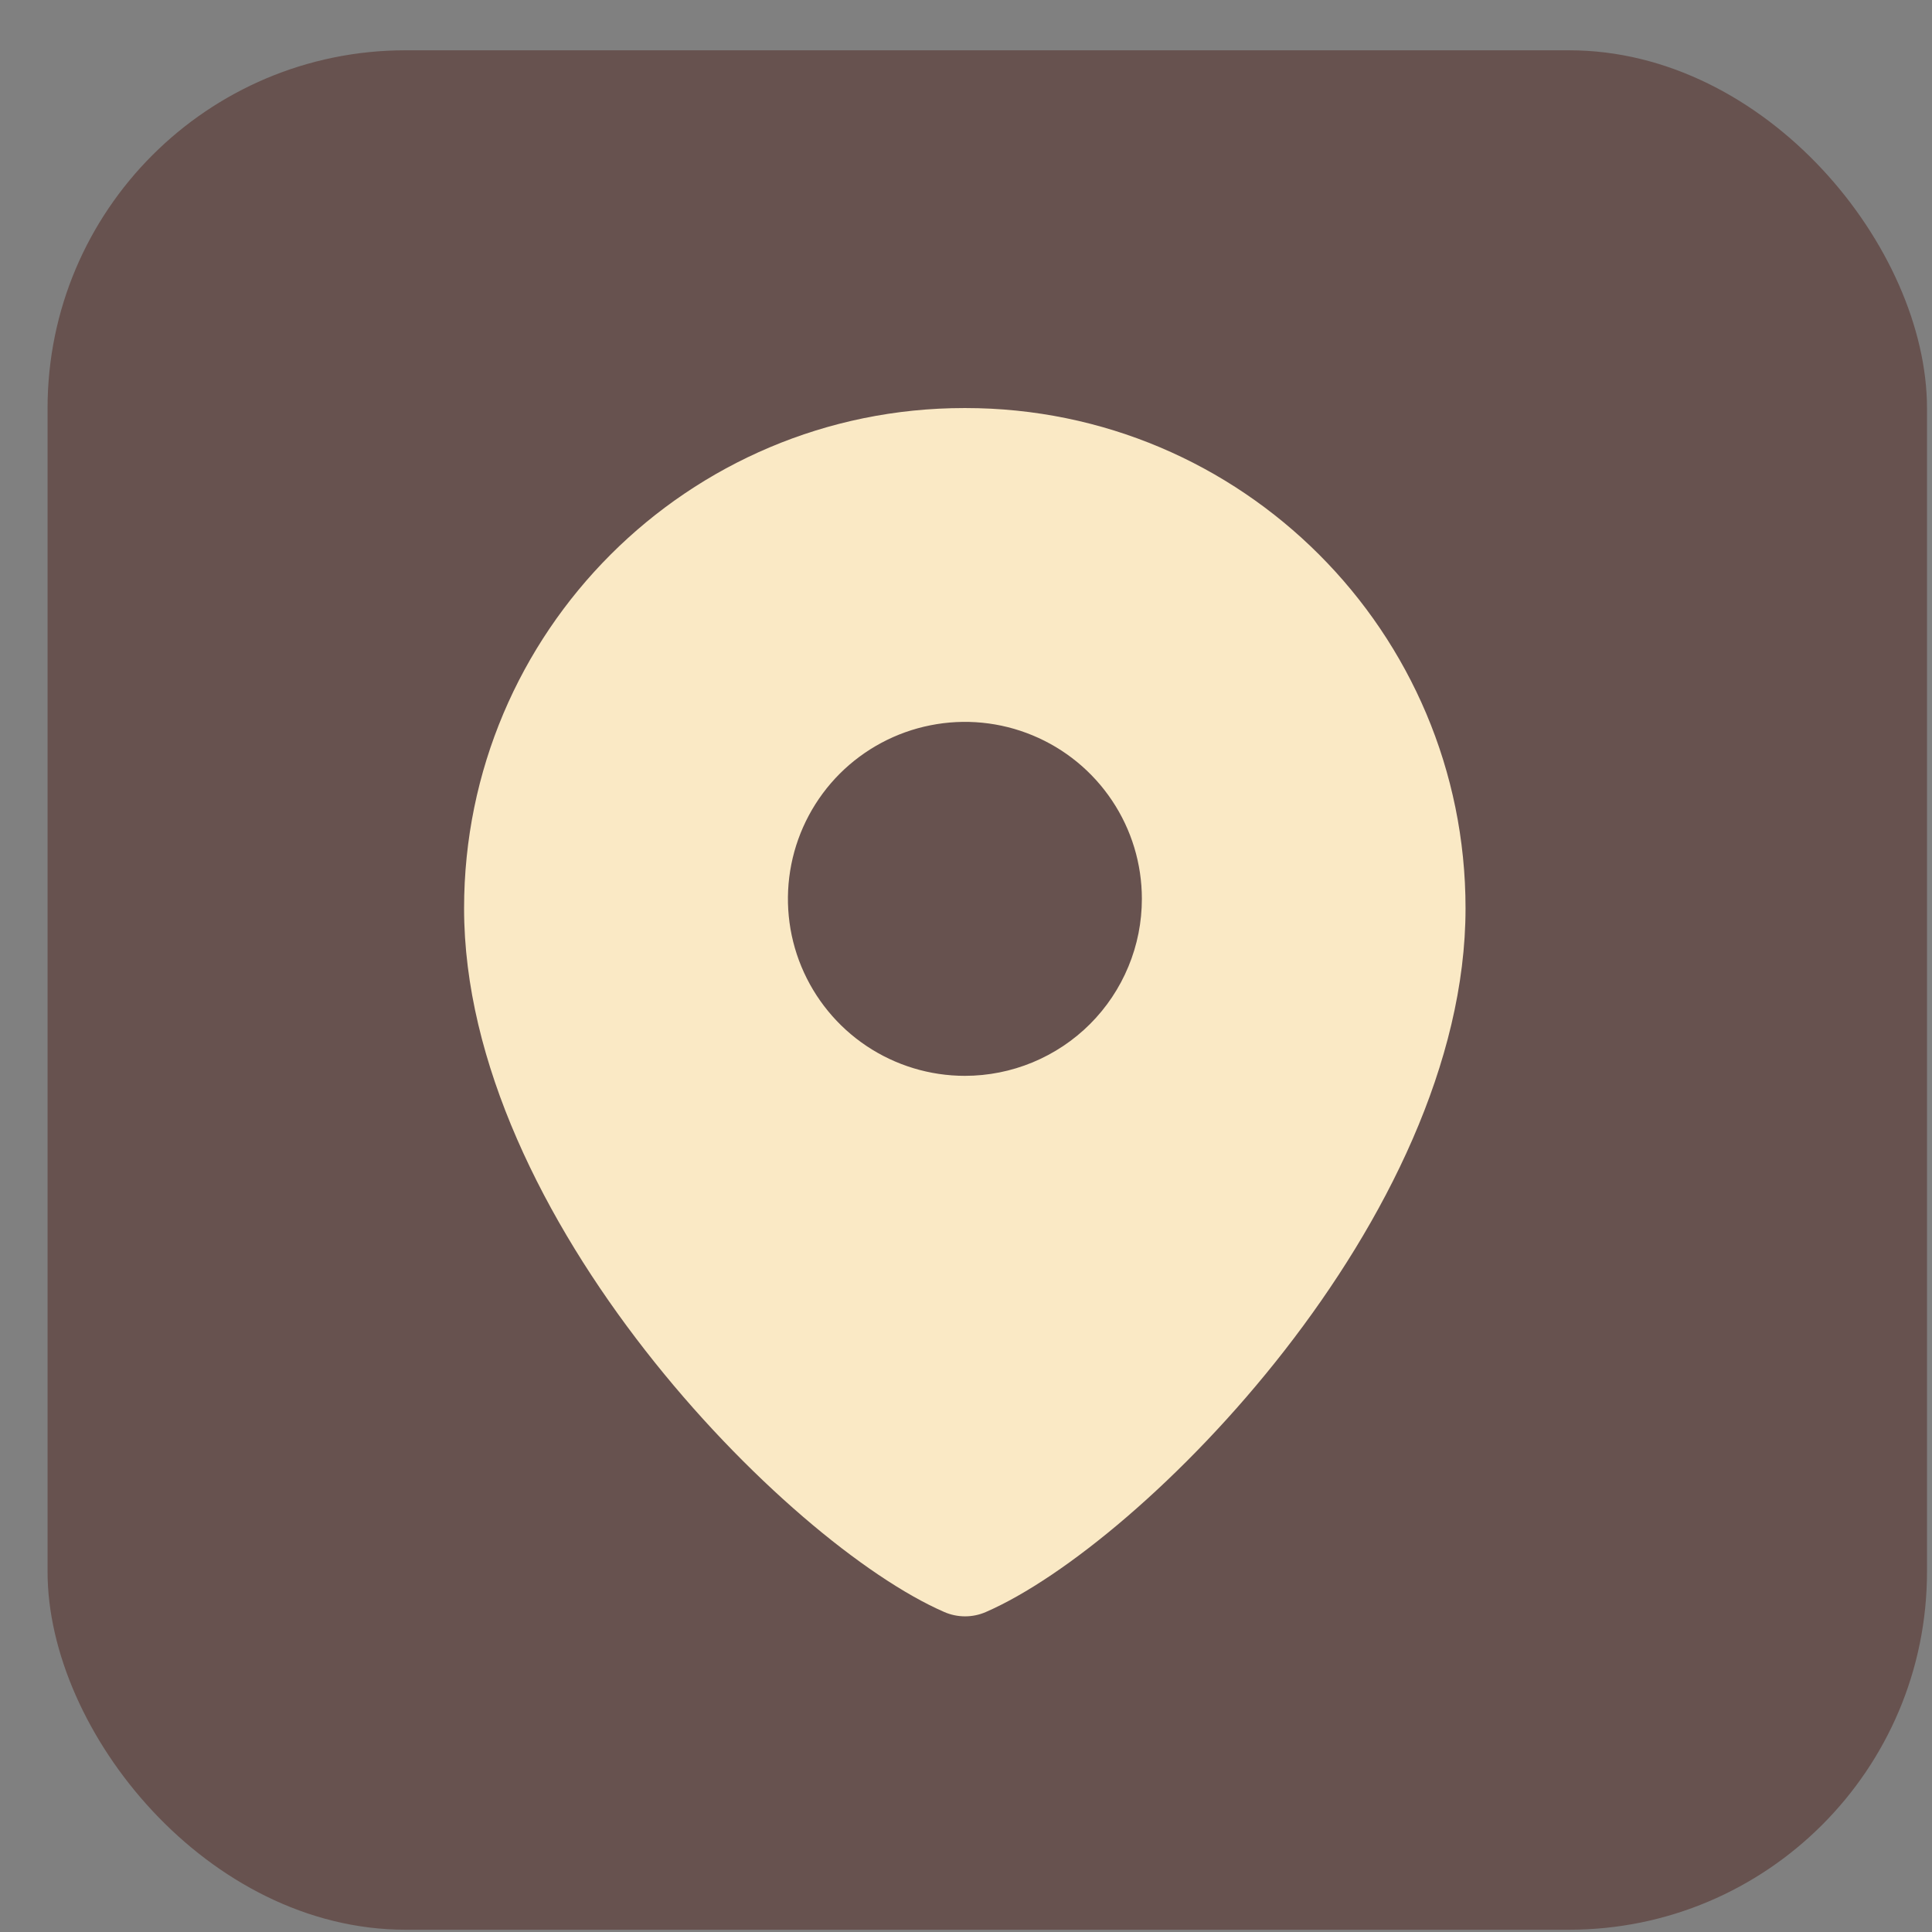 <svg width="34" height="34" viewBox="0 0 34 34" fill="none" xmlns="http://www.w3.org/2000/svg">
<rect x="0" y="0" width="34" height="34" fill="#808080" stroke="none"/>
<rect x="0.837" y="0.885" width="33.075" height="33.075" rx="6.3" fill="#67524F"/>
<g clip-path="url(#clip0_548_232)">
<path d="M16.99 7.181H16.971C12.11 7.181 8.167 11.122 8.167 15.985C8.167 21.42 13.85 27.164 16.616 28.368C16.732 28.419 16.857 28.445 16.984 28.445C17.11 28.445 17.235 28.419 17.351 28.368C20.117 27.164 25.791 21.42 25.791 15.985C25.792 11.122 21.851 7.181 16.99 7.181ZM16.98 18.933C16.364 18.933 15.762 18.75 15.25 18.408C14.738 18.066 14.339 17.579 14.103 17.01C13.867 16.441 13.806 15.815 13.926 15.211C14.046 14.607 14.343 14.052 14.778 13.616C15.214 13.181 15.769 12.884 16.373 12.764C16.977 12.643 17.603 12.705 18.172 12.941C18.742 13.177 19.228 13.576 19.57 14.088C19.913 14.6 20.095 15.202 20.095 15.818C20.095 16.227 20.015 16.633 19.858 17.01C19.702 17.388 19.472 17.732 19.183 18.021C18.894 18.31 18.55 18.539 18.172 18.696C17.795 18.852 17.39 18.933 16.98 18.933Z" fill="#FAE9C5"/>
</g>
<defs>
<clipPath id="clip0_548_232">
<rect width="21.262" height="21.262" fill="white" transform="translate(6.349 7.184)"/>
</clipPath>
</defs>
</svg>
